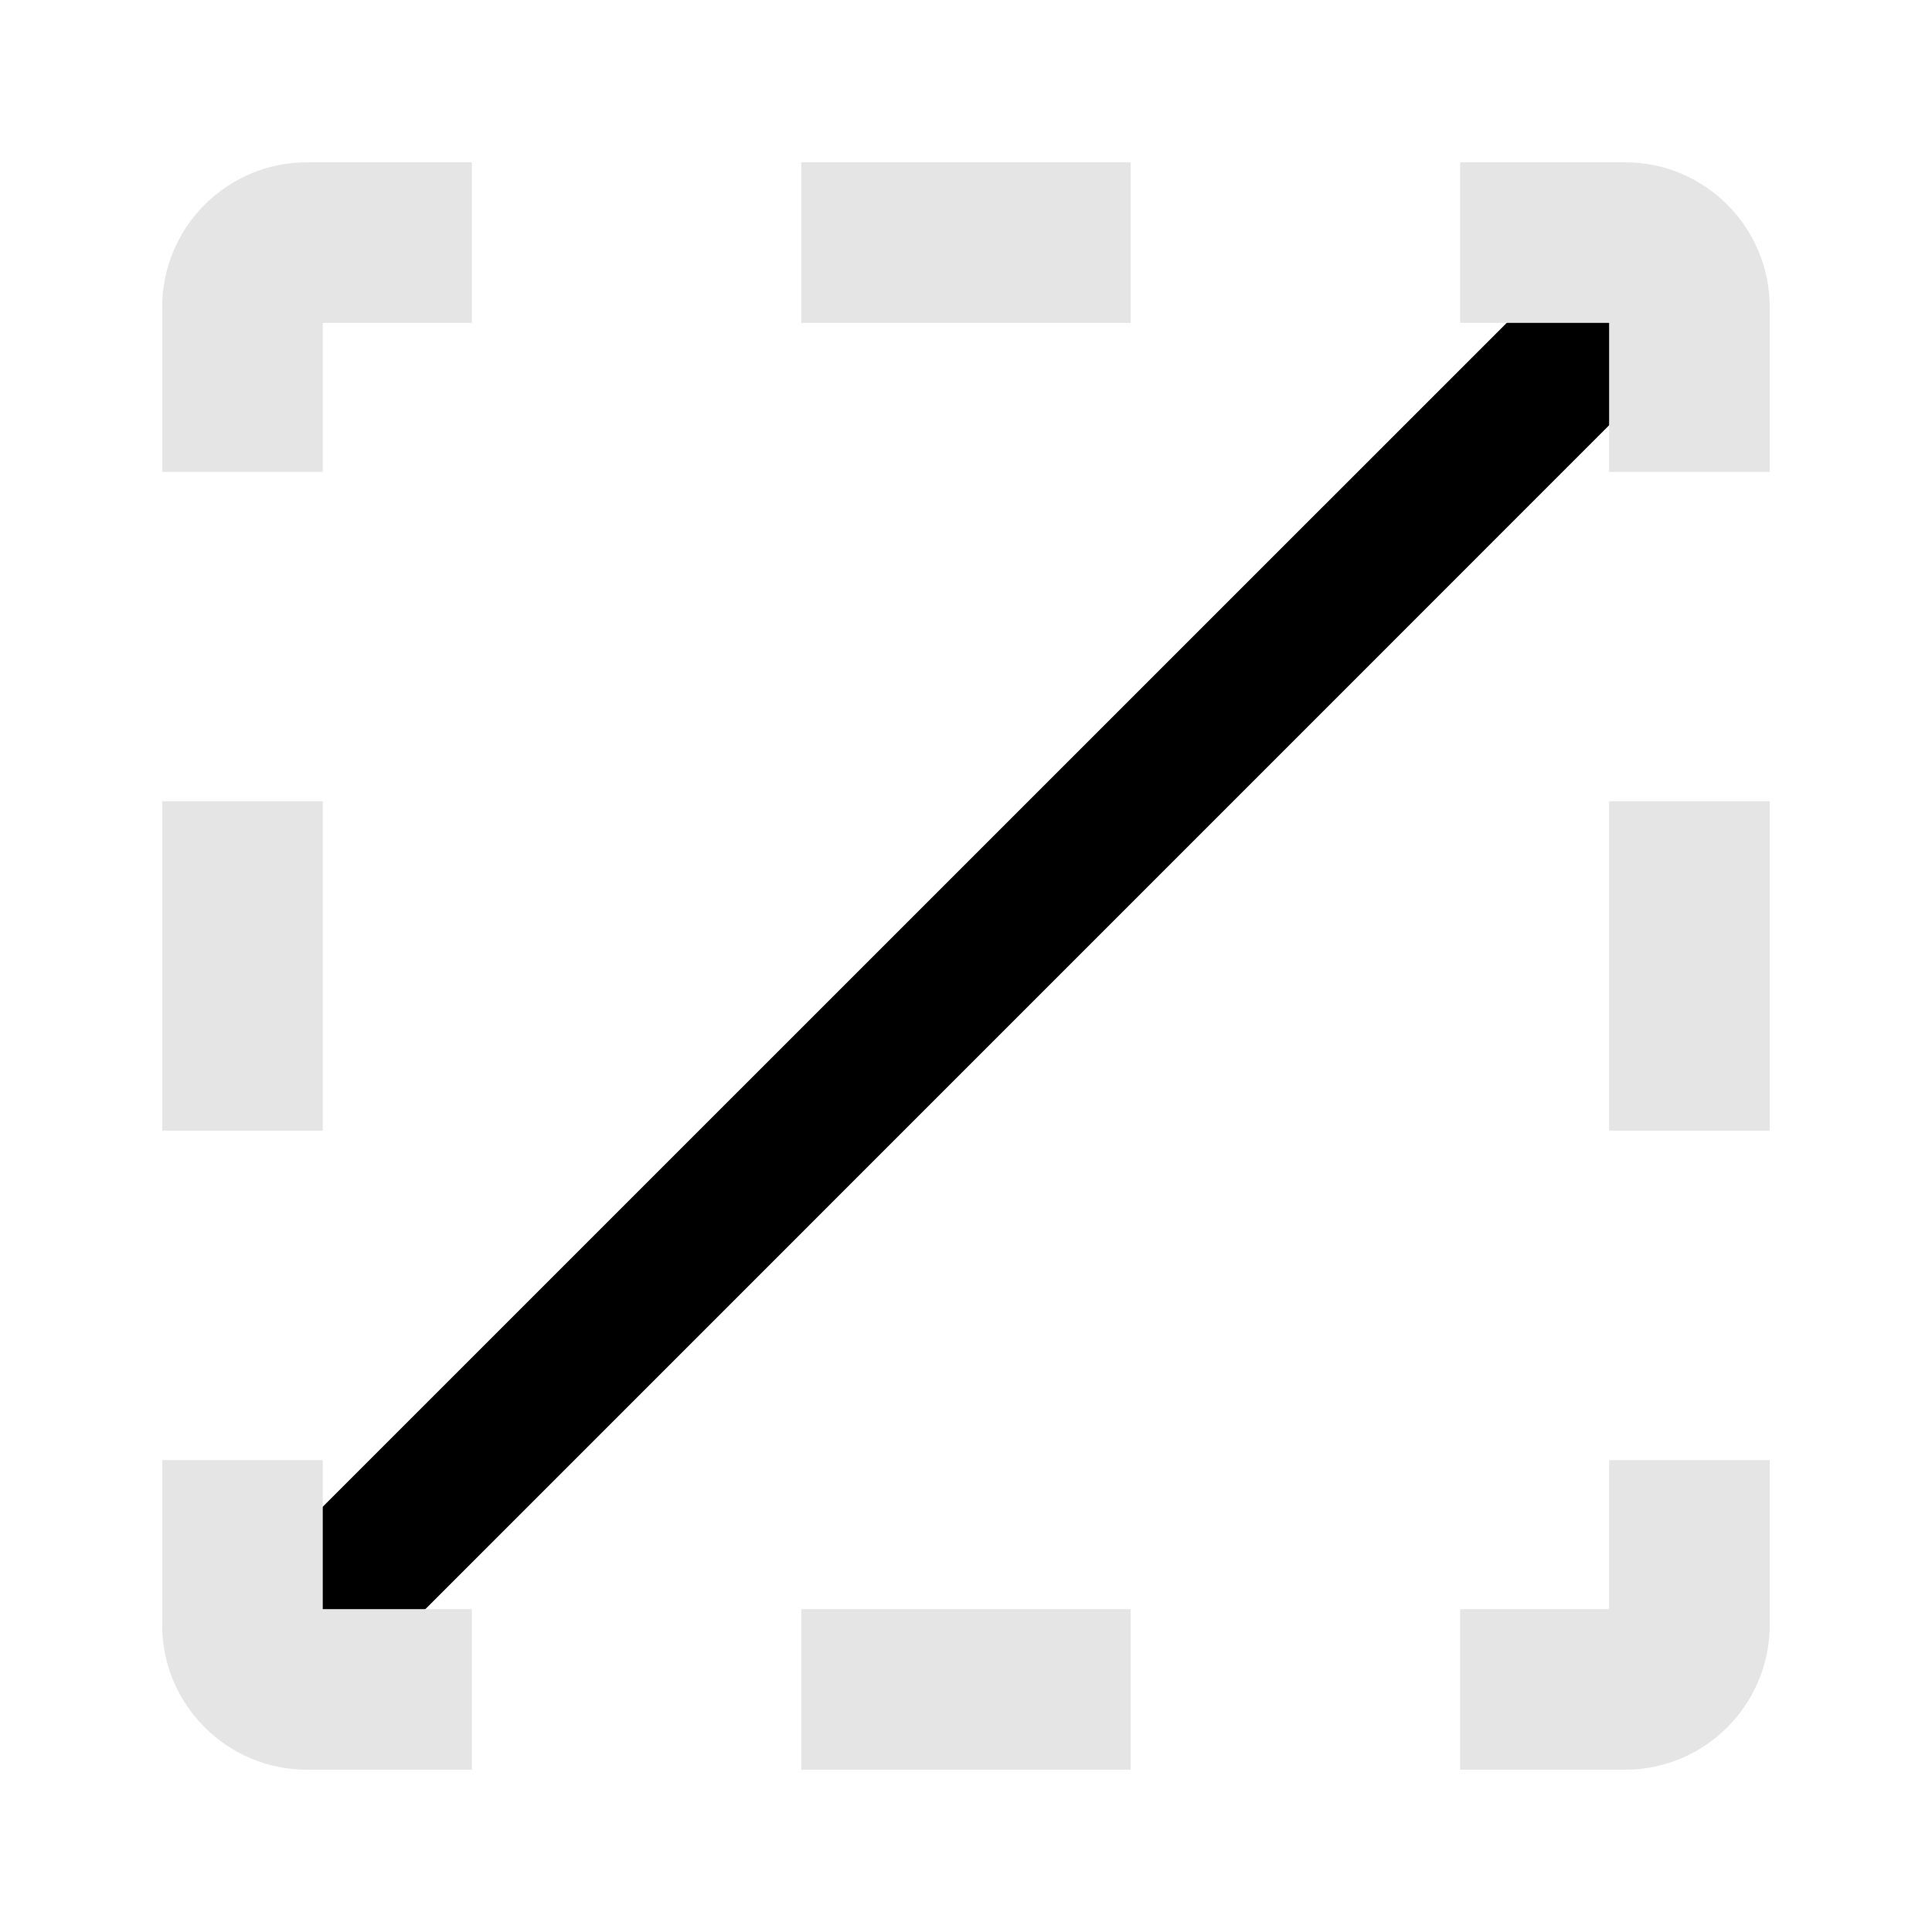 <svg width="16" height="16" viewBox="0 0 16 16" fill="none" xmlns="http://www.w3.org/2000/svg">
<mask id="mask0_436_41" style="mask-type:alpha" maskUnits="userSpaceOnUse" x="0" y="0" width="16" height="16">
<rect width="16" height="16" fill="#D9D9D9"/>
</mask>
<g mask="url(#mask0_436_41)">
<path fill-rule="evenodd" clip-rule="evenodd" d="M1.919 13.232L13.233 1.919L14.081 2.767L2.768 14.081L1.919 13.232Z" fill="black"/>
<path fill-rule="evenodd" clip-rule="evenodd" d="M3.908 1.344L2.543 1.344C1.881 1.344 1.343 1.881 1.343 2.544L1.343 3.908L2.673 3.908L2.673 2.674L3.908 2.674L3.908 1.344ZM14.656 3.908L14.656 2.544C14.656 1.881 14.119 1.344 13.457 1.344L12.092 1.344L12.092 2.674L13.326 2.674L13.326 3.908L14.656 3.908ZM6.636 1.344L6.636 2.674L9.364 2.674L9.364 1.344L6.636 1.344ZM14.656 6.636L13.326 6.636L13.326 9.364L14.656 9.364L14.656 6.636ZM14.656 12.092L13.326 12.092L13.326 13.326L12.092 13.326L12.092 14.656L13.457 14.656C14.119 14.656 14.656 14.119 14.656 13.457L14.656 12.092ZM9.364 14.656L9.364 13.326L6.636 13.326L6.636 14.656L9.364 14.656ZM3.908 14.656L3.908 13.326L2.673 13.326L2.673 12.092L1.343 12.092L1.343 13.457C1.343 14.119 1.881 14.656 2.543 14.656L3.908 14.656ZM1.343 9.364L2.673 9.364L2.673 6.636L1.343 6.636L1.343 9.364Z" fill="#E5E5E5"/>
</g>
</svg>
